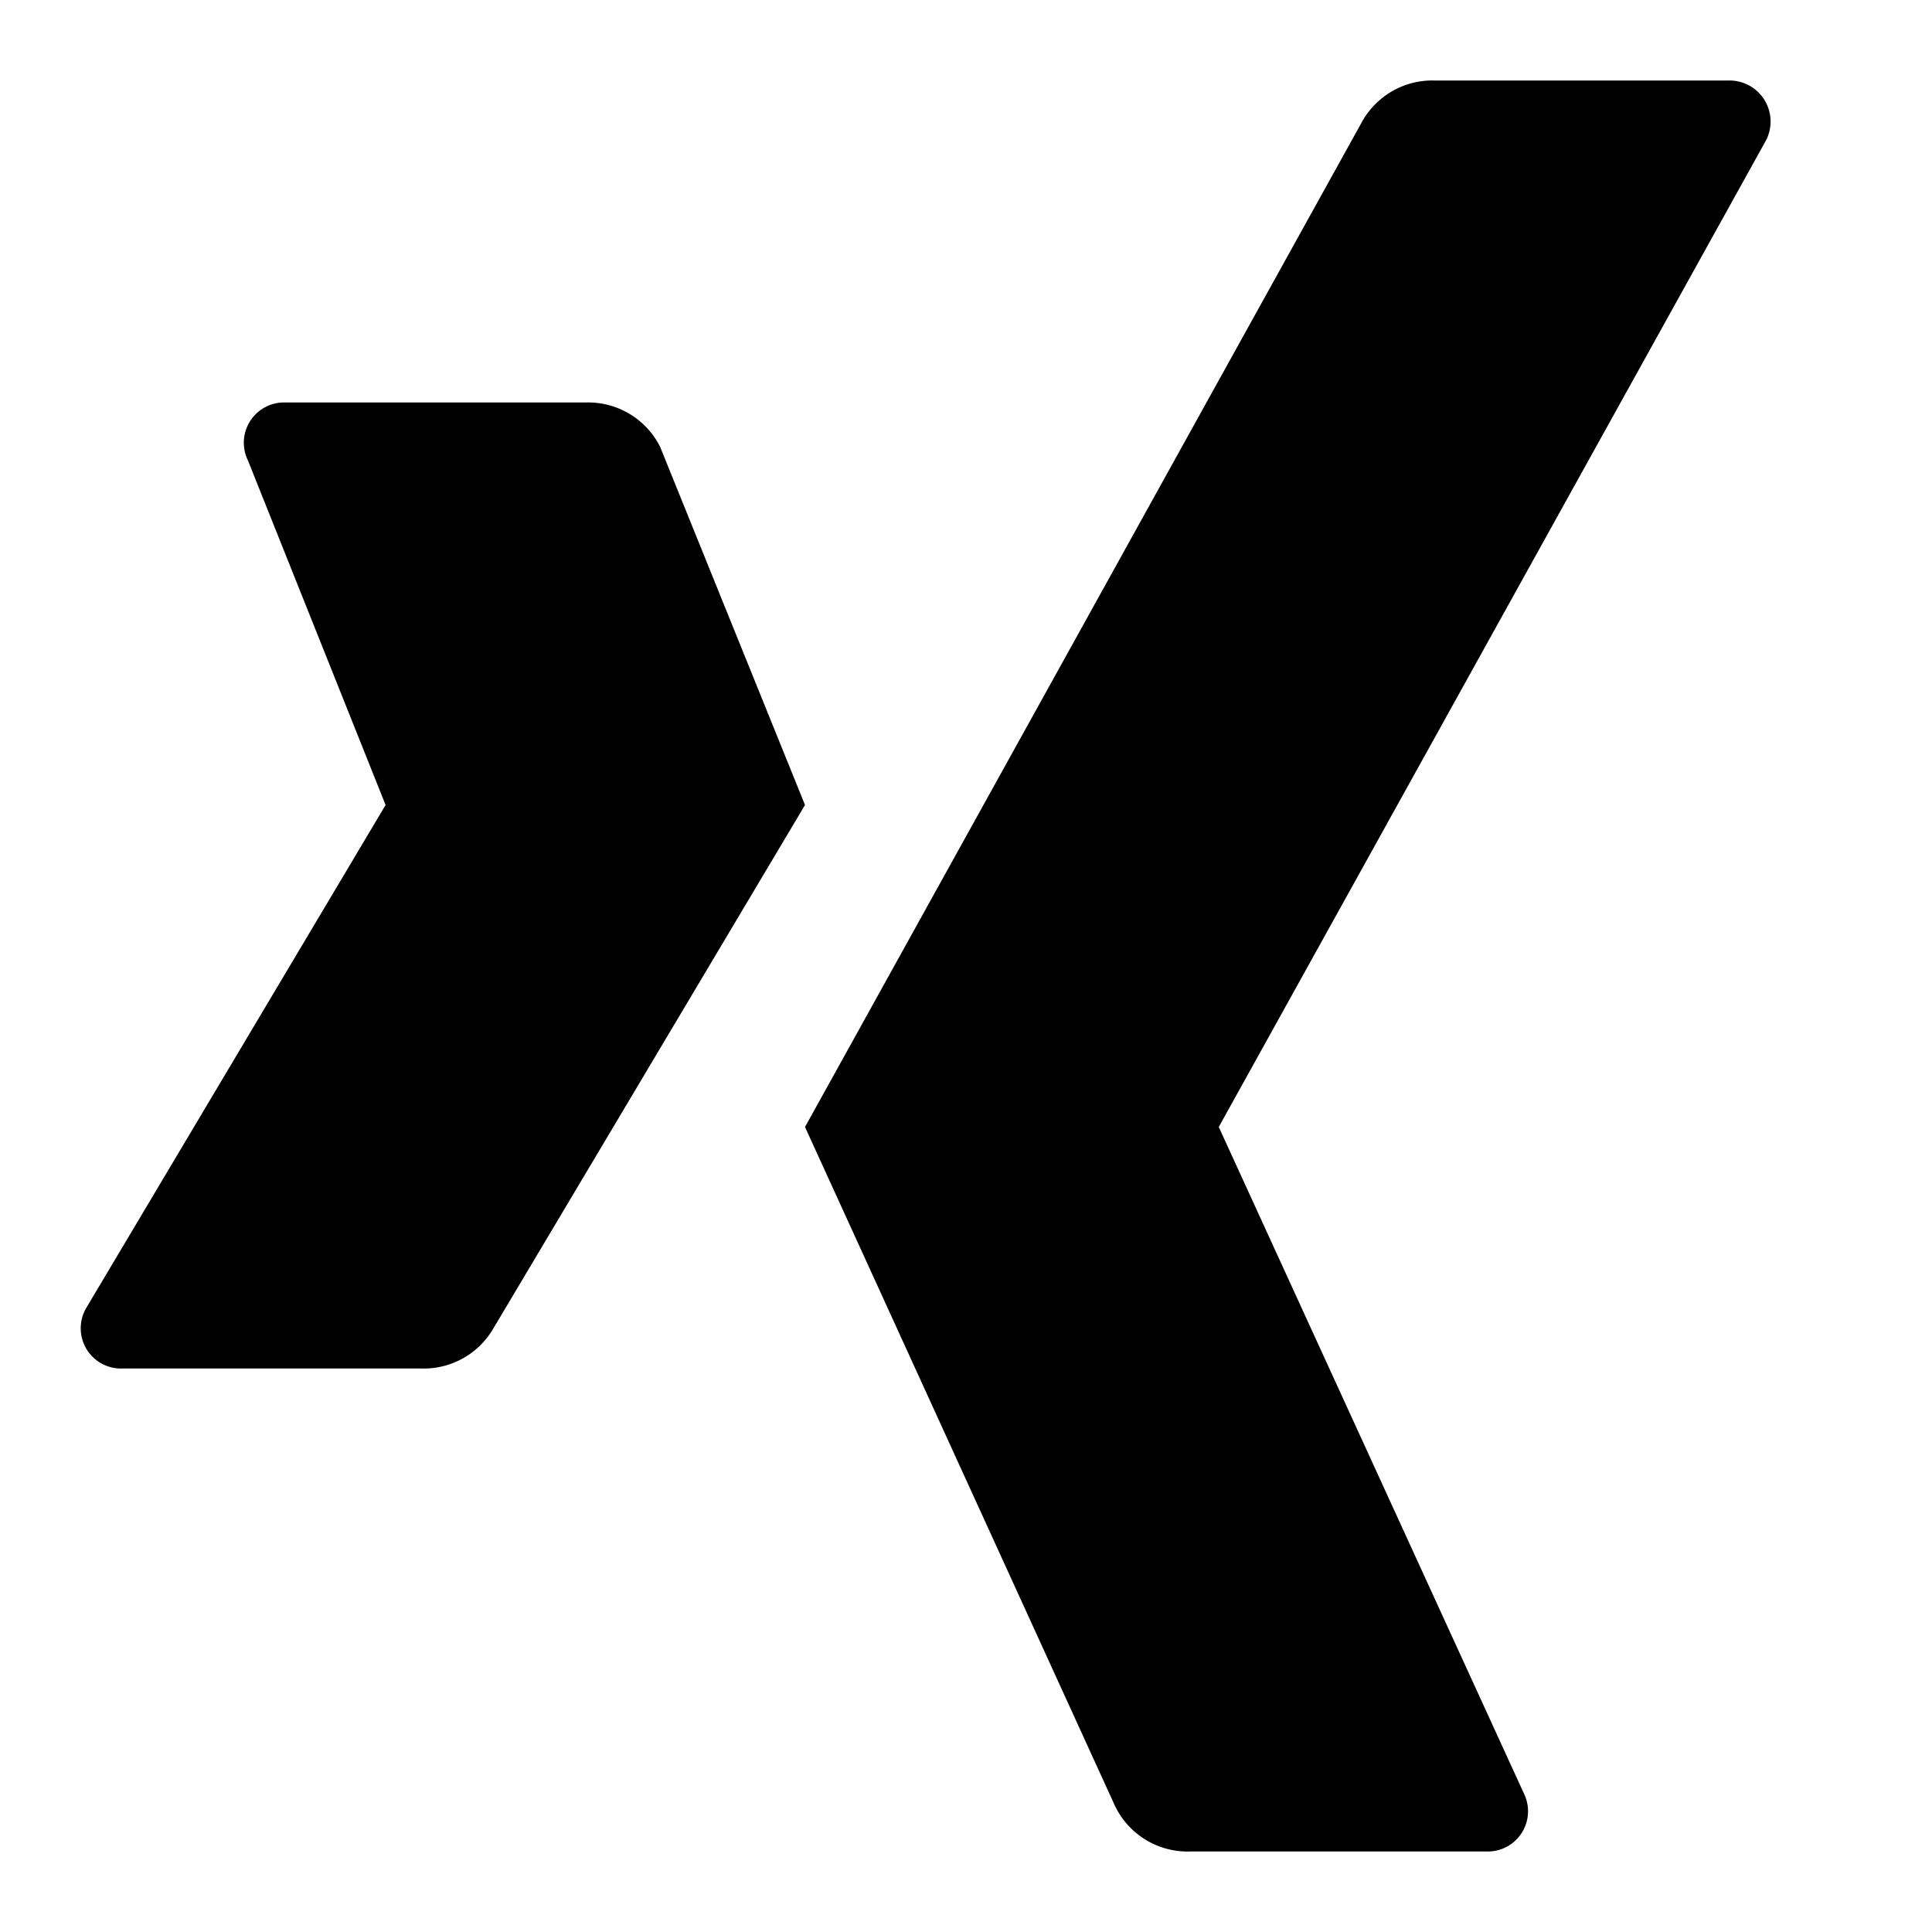 <svg xmlns="http://www.w3.org/2000/svg" viewBox="0 0 24 24"><path fill="currentColor" d="M17.82 1h3.66a.51.51 0 01.46.74L15.14 14l3.8 8.3a.5.5 0 01-.47.7h-3.69a1 1 0 01-.94-.59L10 14l6.91-12.47a1 1 0 01.91-.53zM3.55 5h3.72a1 1 0 01.93.55L10 10l-3.87 6.5a1 1 0 01-.9.5H1.52a.5.5 0 01-.45-.75L4.79 10 3.08 5.72A.5.5 0 013.55 5z"/></svg>